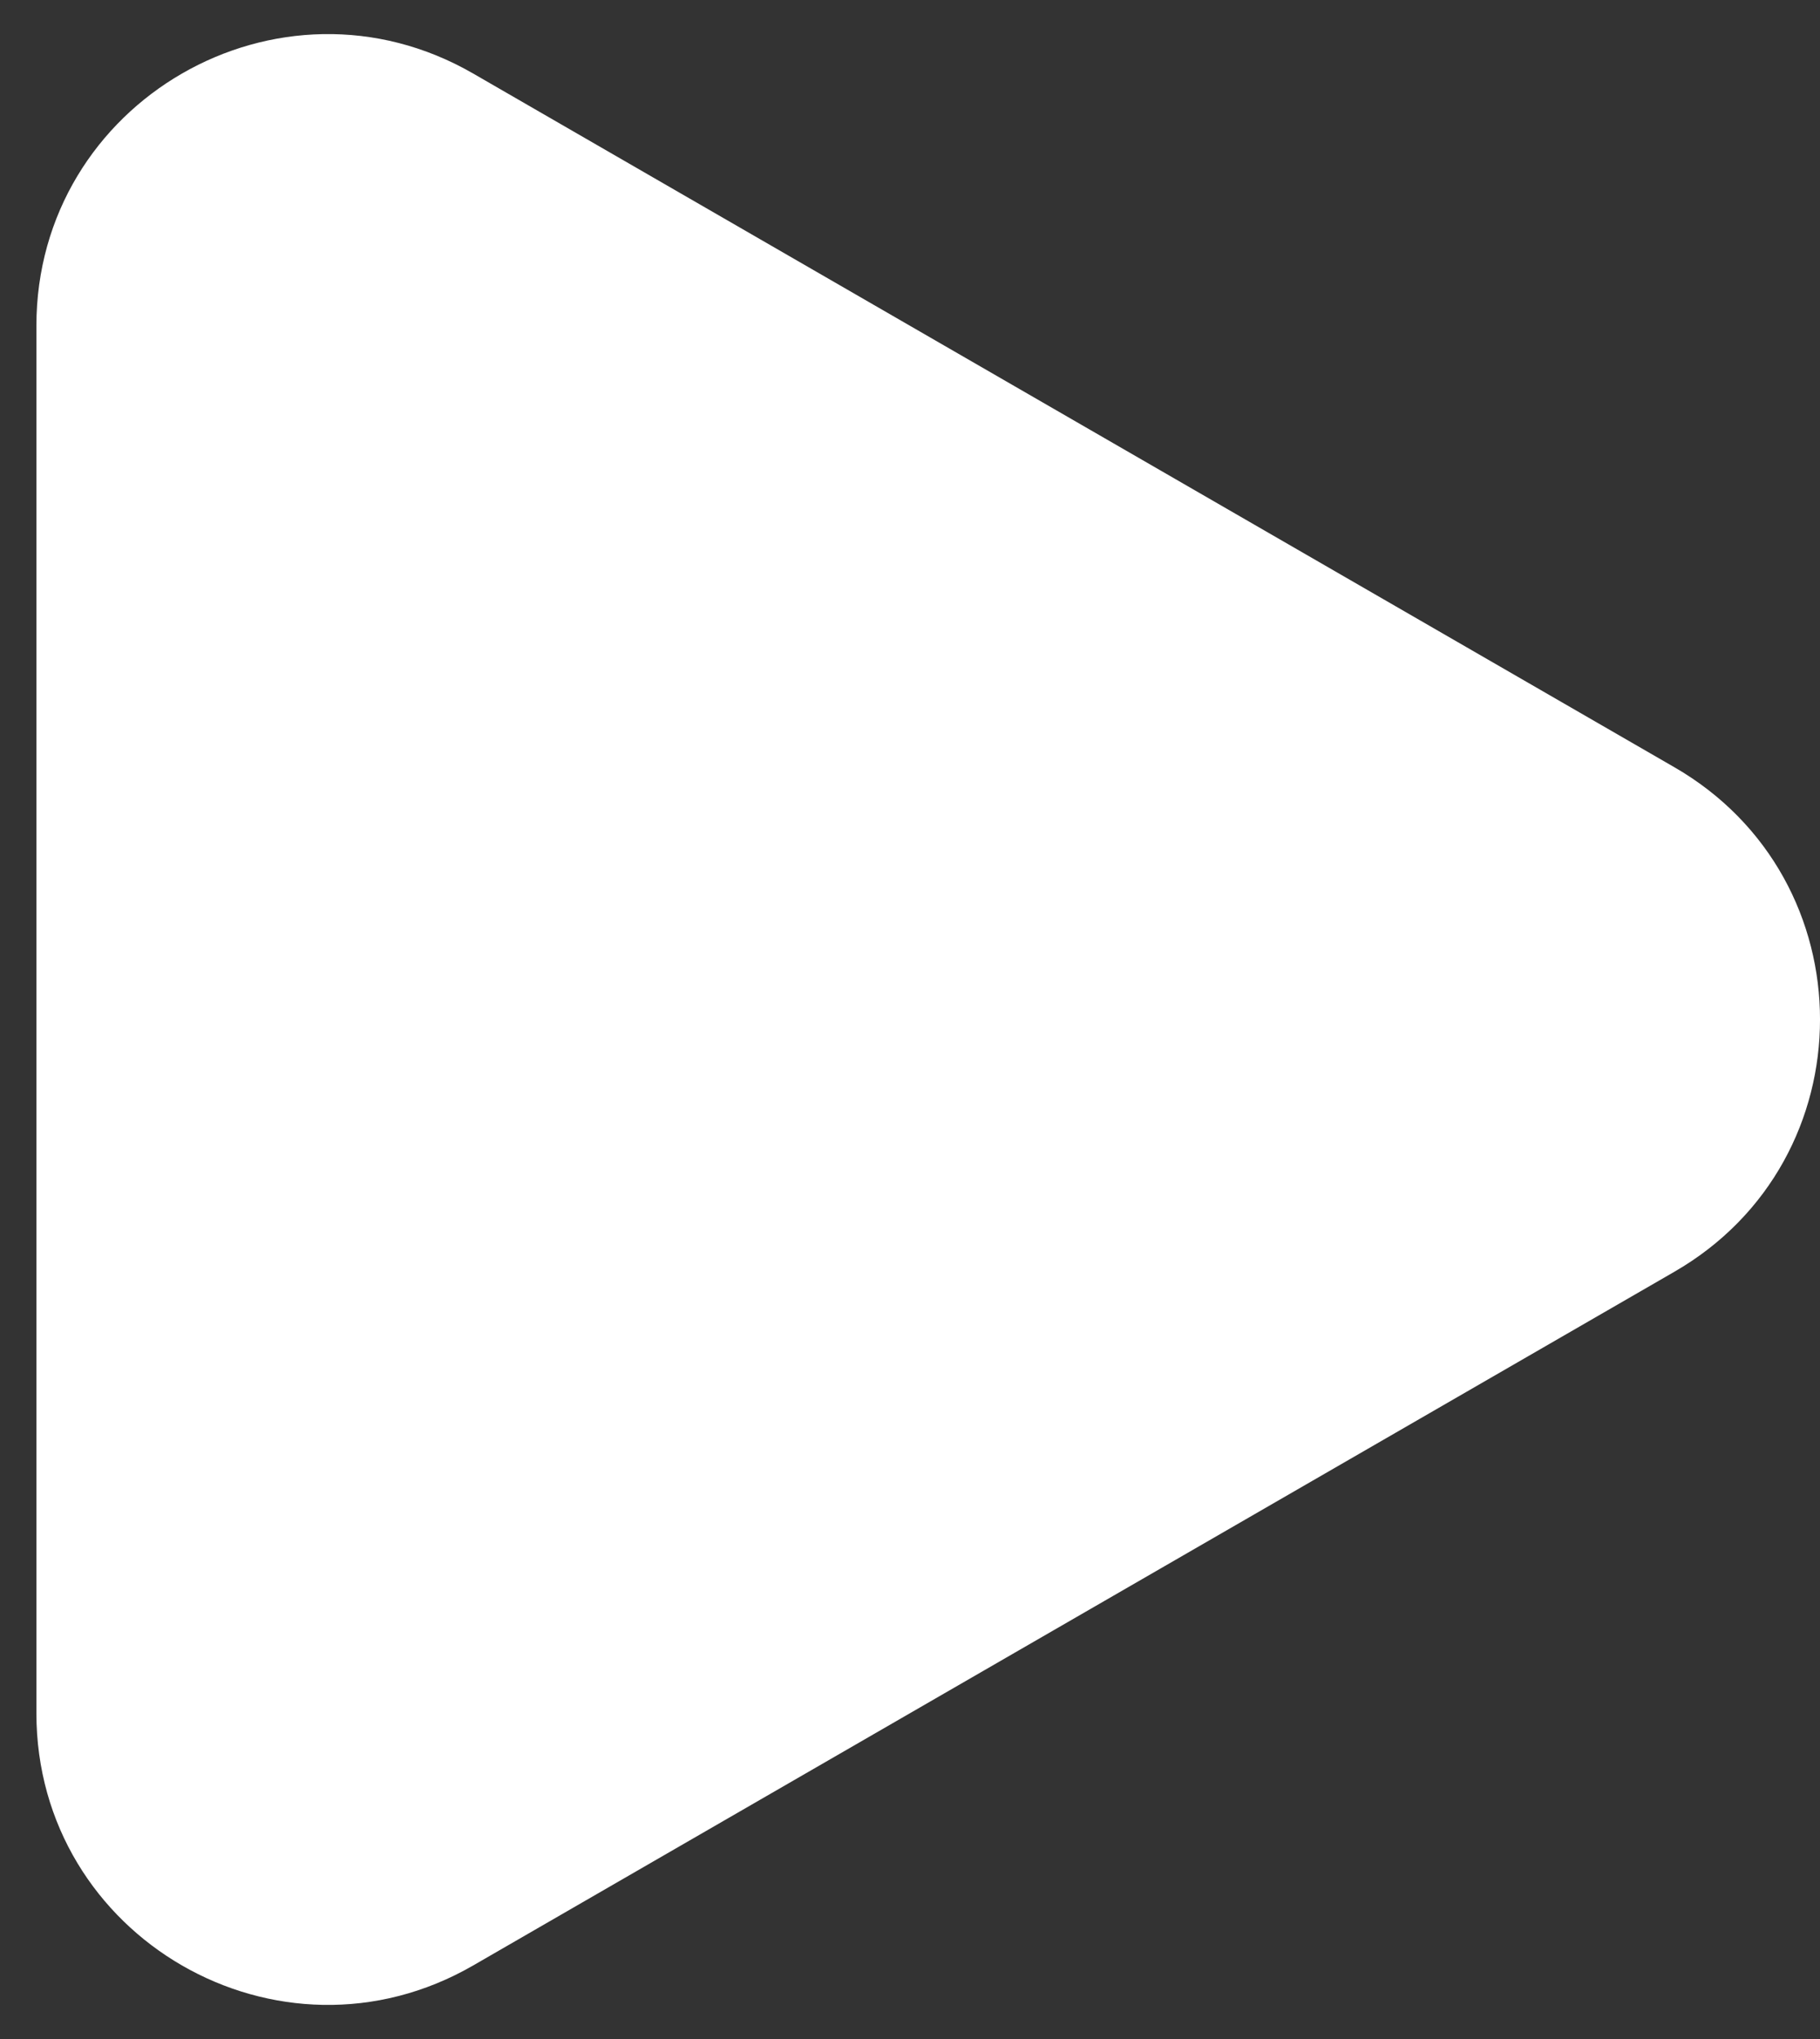 <svg width="25" height="28" viewBox="0 0 25 28" fill="none" xmlns="http://www.w3.org/2000/svg">
<rect x="0" y="0" width="25" height="28" fill="#333333" stroke="none"/>
<path d="M23 10.536C25.667 12.075 25.667 15.925 23 17.464L6.5 26.99C3.833 28.53 0.5 26.605 0.5 23.526L0.5 4.474C0.5 1.395 3.833 -0.53 6.5 1.01L23 10.536Z" fill="white"/>
</svg>
